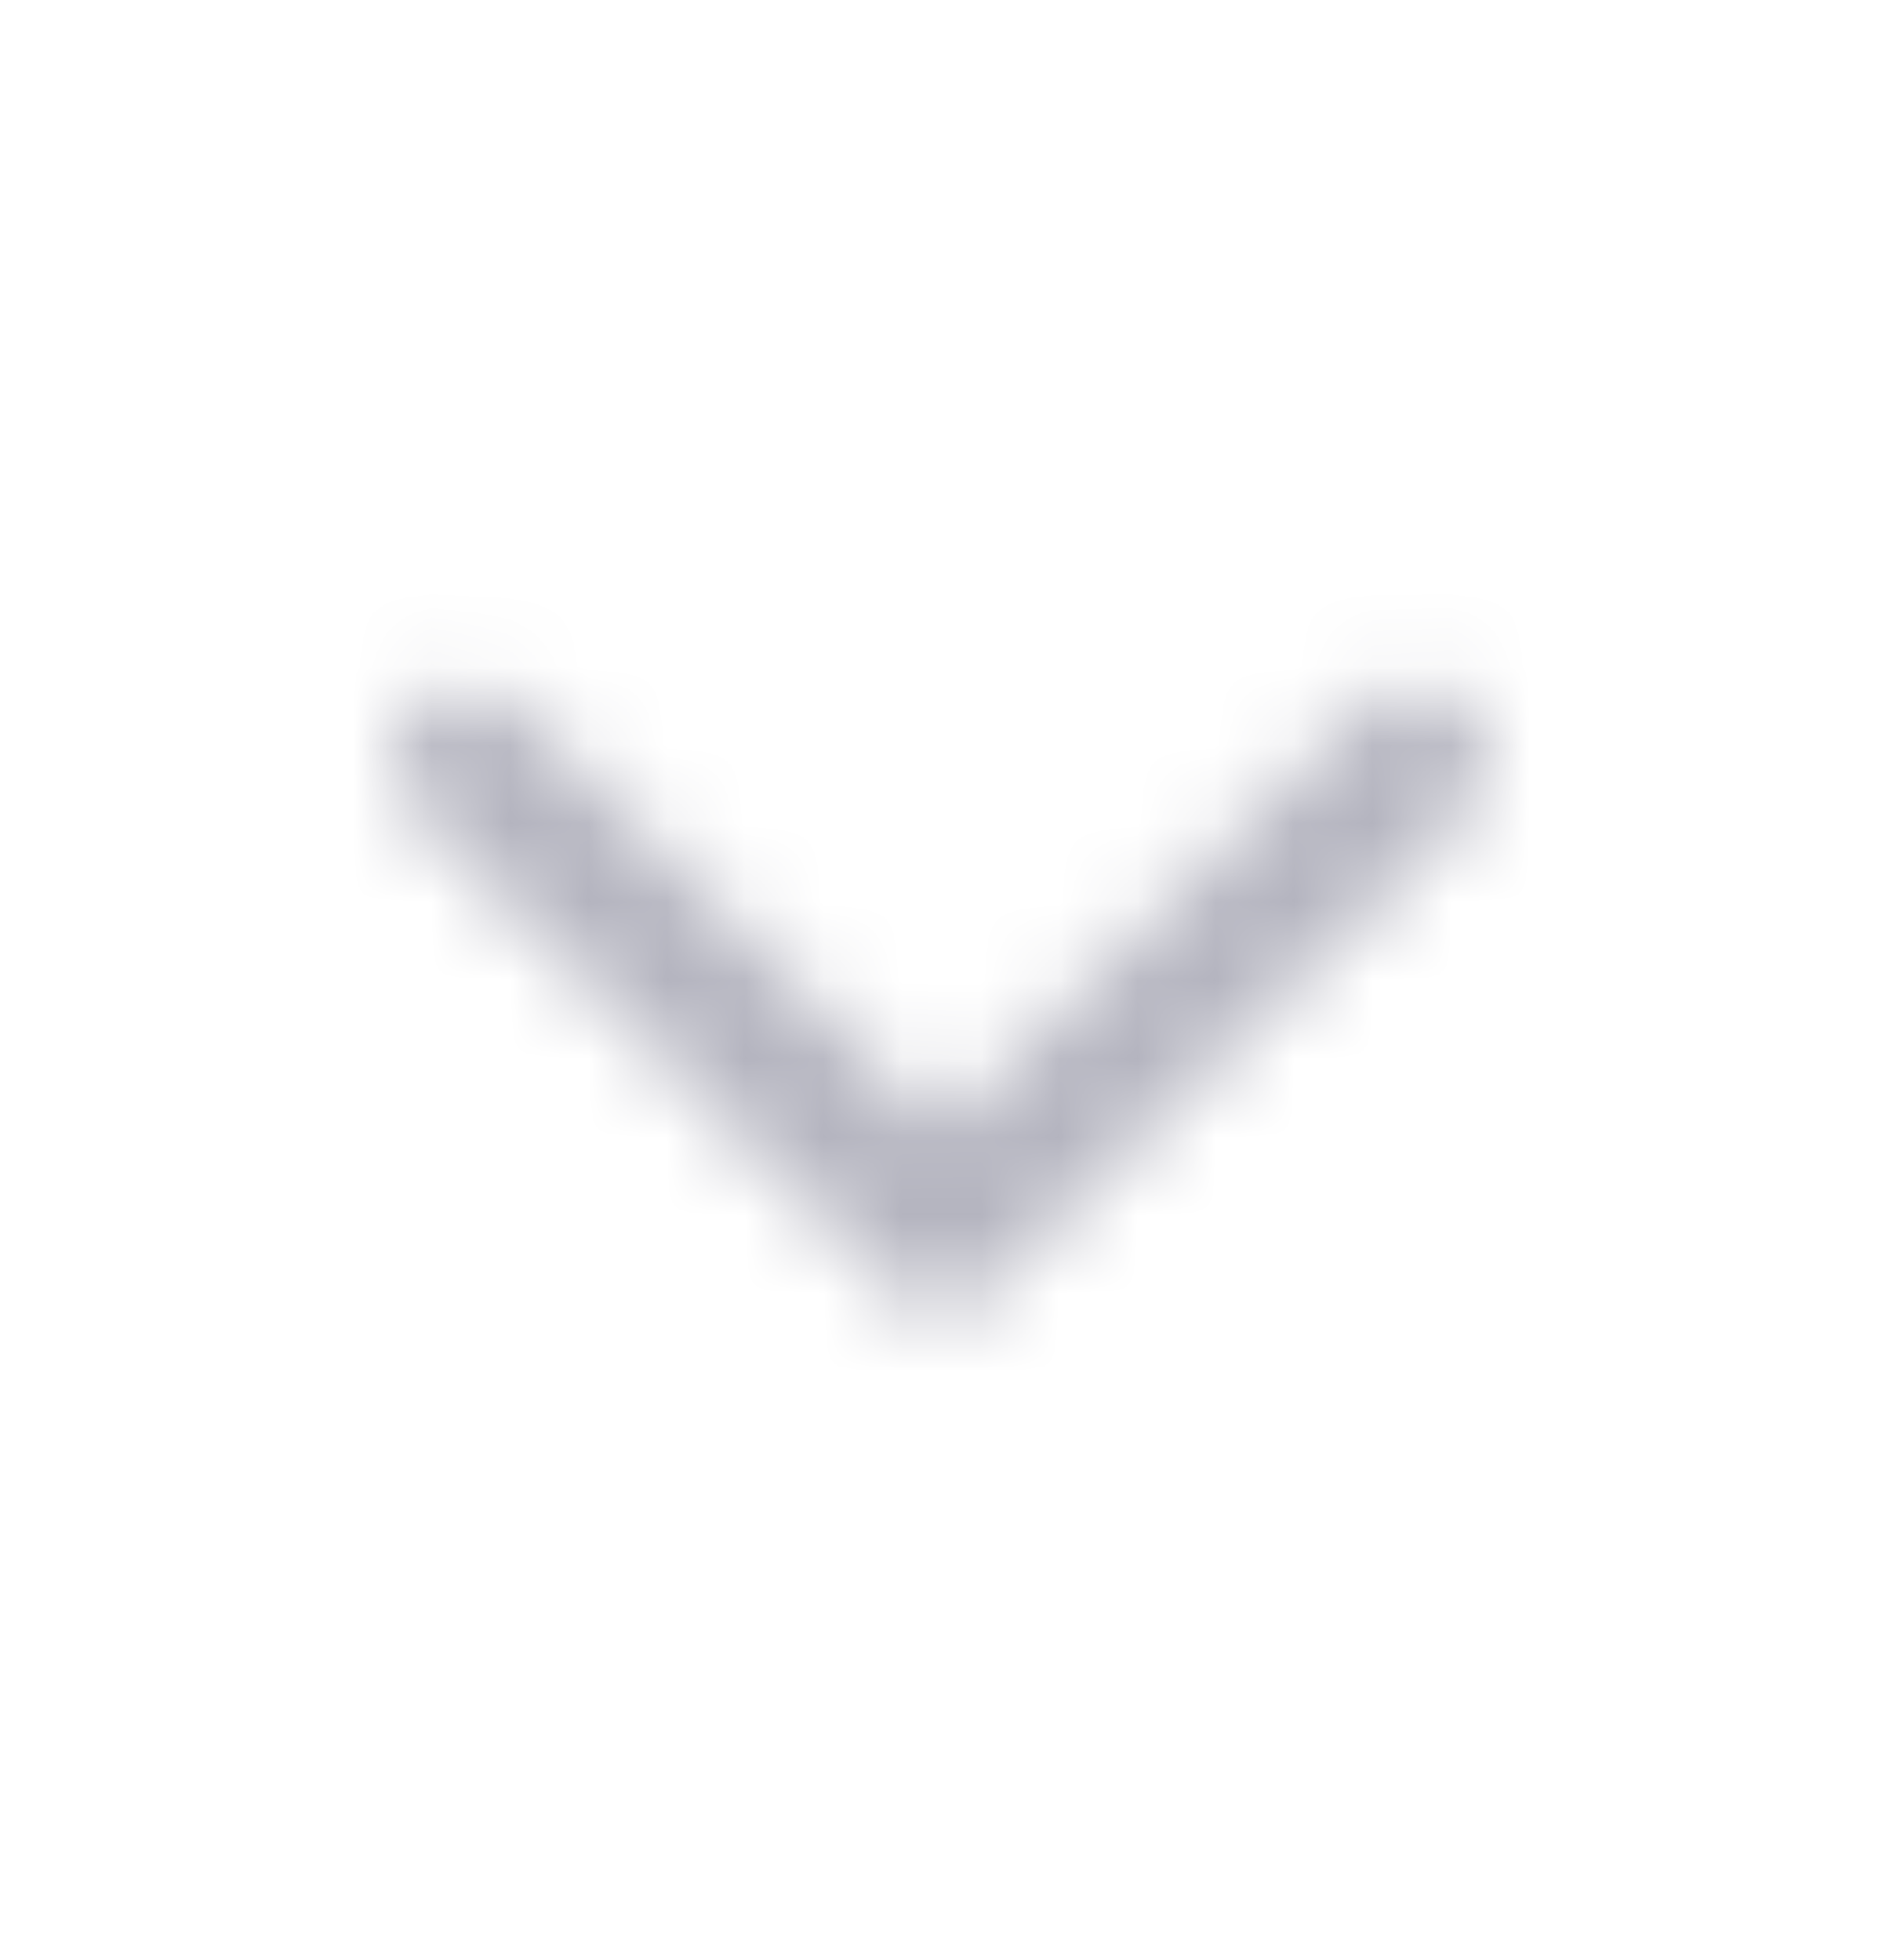 <svg width="24" height="25" viewBox="0 0 24 25" fill="none" xmlns="http://www.w3.org/2000/svg">
<mask id="mask0_979_8458" style="mask-type:alpha" maskUnits="userSpaceOnUse" x="5" y="8" width="14" height="9">
<path d="M5.274 9.025C4.909 9.39 4.909 9.978 5.274 10.343L11.474 16.532C11.765 16.823 12.235 16.823 12.526 16.532L18.726 10.343C19.091 9.978 19.091 9.39 18.726 9.025C18.36 8.66 17.771 8.66 17.405 9.025L11.996 14.417L6.587 9.017C6.229 8.66 5.632 8.66 5.274 9.025Z" fill="black"/>
</mask>
<g mask="url(#mask0_979_8458)">
<rect x="24" y="0.75" width="24" height="24" transform="rotate(90 24 0.75)" fill="#B4B4BF"/>
</g>
</svg>
